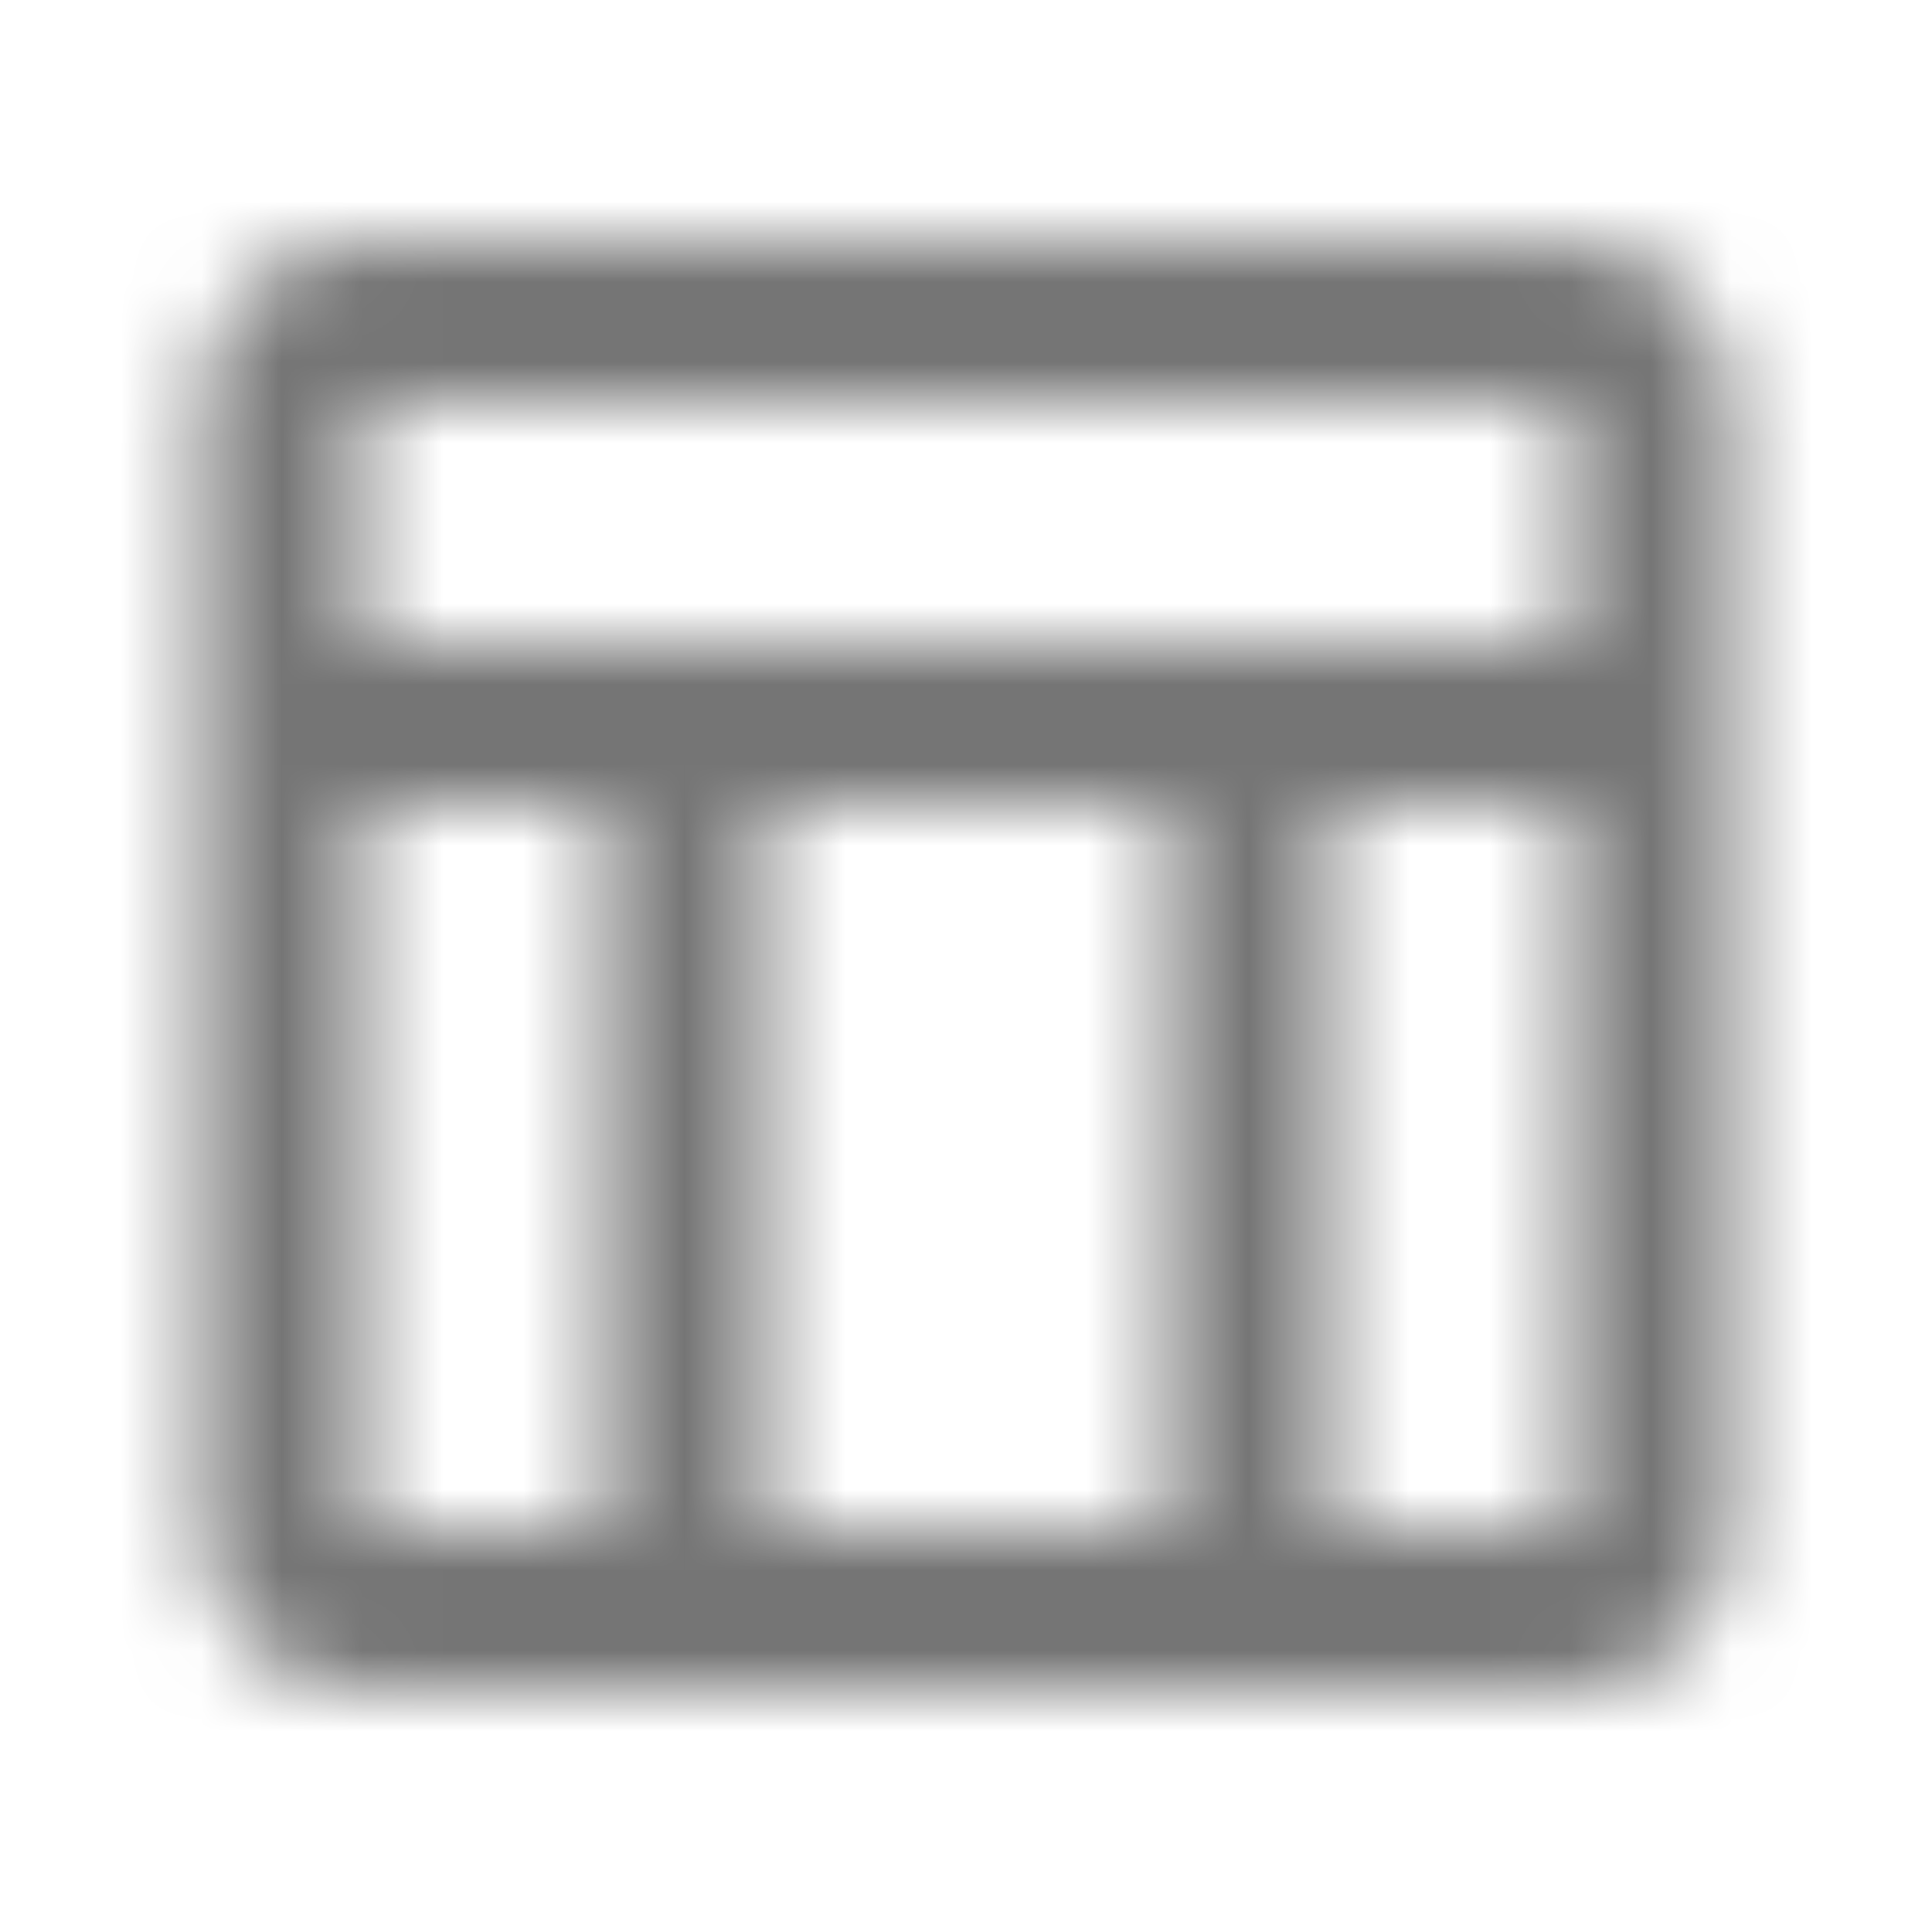 <?xml version="1.0" encoding="UTF-8"?>
<svg width="24px" height="24px" viewBox="0 0 24 24" version="1.1" xmlns="http://www.w3.org/2000/svg" xmlns:xlink="http://www.w3.org/1999/xlink">
    <!-- Generator: Sketch 50 (54983) - http://www.bohemiancoding.com/sketch -->
    <title>icon/editor/table_chart_24px_outlined</title>
    <desc>Created with Sketch.</desc>
    <defs>
        <path d="M19.5,3 L4.5,3 C3.4,3 2.5,3.9 2.5,5 L2.5,19 C2.5,20.1 3.4,21 4.5,21 L19.5,21 C20.6,21 21.5,20.1 21.5,19 L21.5,5 C21.5,3.9 20.6,3 19.5,3 Z M19.5,5 L19.5,8 L4.5,8 L4.5,5 L19.5,5 Z M14.5,19 L9.5,19 L9.5,10 L14.5,10 L14.5,19 Z M4.5,10 L7.5,10 L7.5,19 L4.5,19 L4.5,10 Z M16.5,19 L16.5,10 L19.5,10 L19.5,19 L16.5,19 Z" id="path-1"></path>
    </defs>
    <g id="icon/editor/table_chart_24px" stroke="none" stroke-width="1" fill="none" fill-rule="evenodd">
        <mask id="mask-2" fill="white">
            <use xlink:href="#path-1"></use>
        </mask>
        <g fill-rule="nonzero"></g>
        <g id="✱-/-Color-/-Icons-/-Black-/-Inactive" mask="url(#mask-2)" fill="#000000" fill-opacity="0.54">
            <rect id="Rectangle" x="0" y="0" width="24" height="24"></rect>
        </g>
    </g>
</svg>